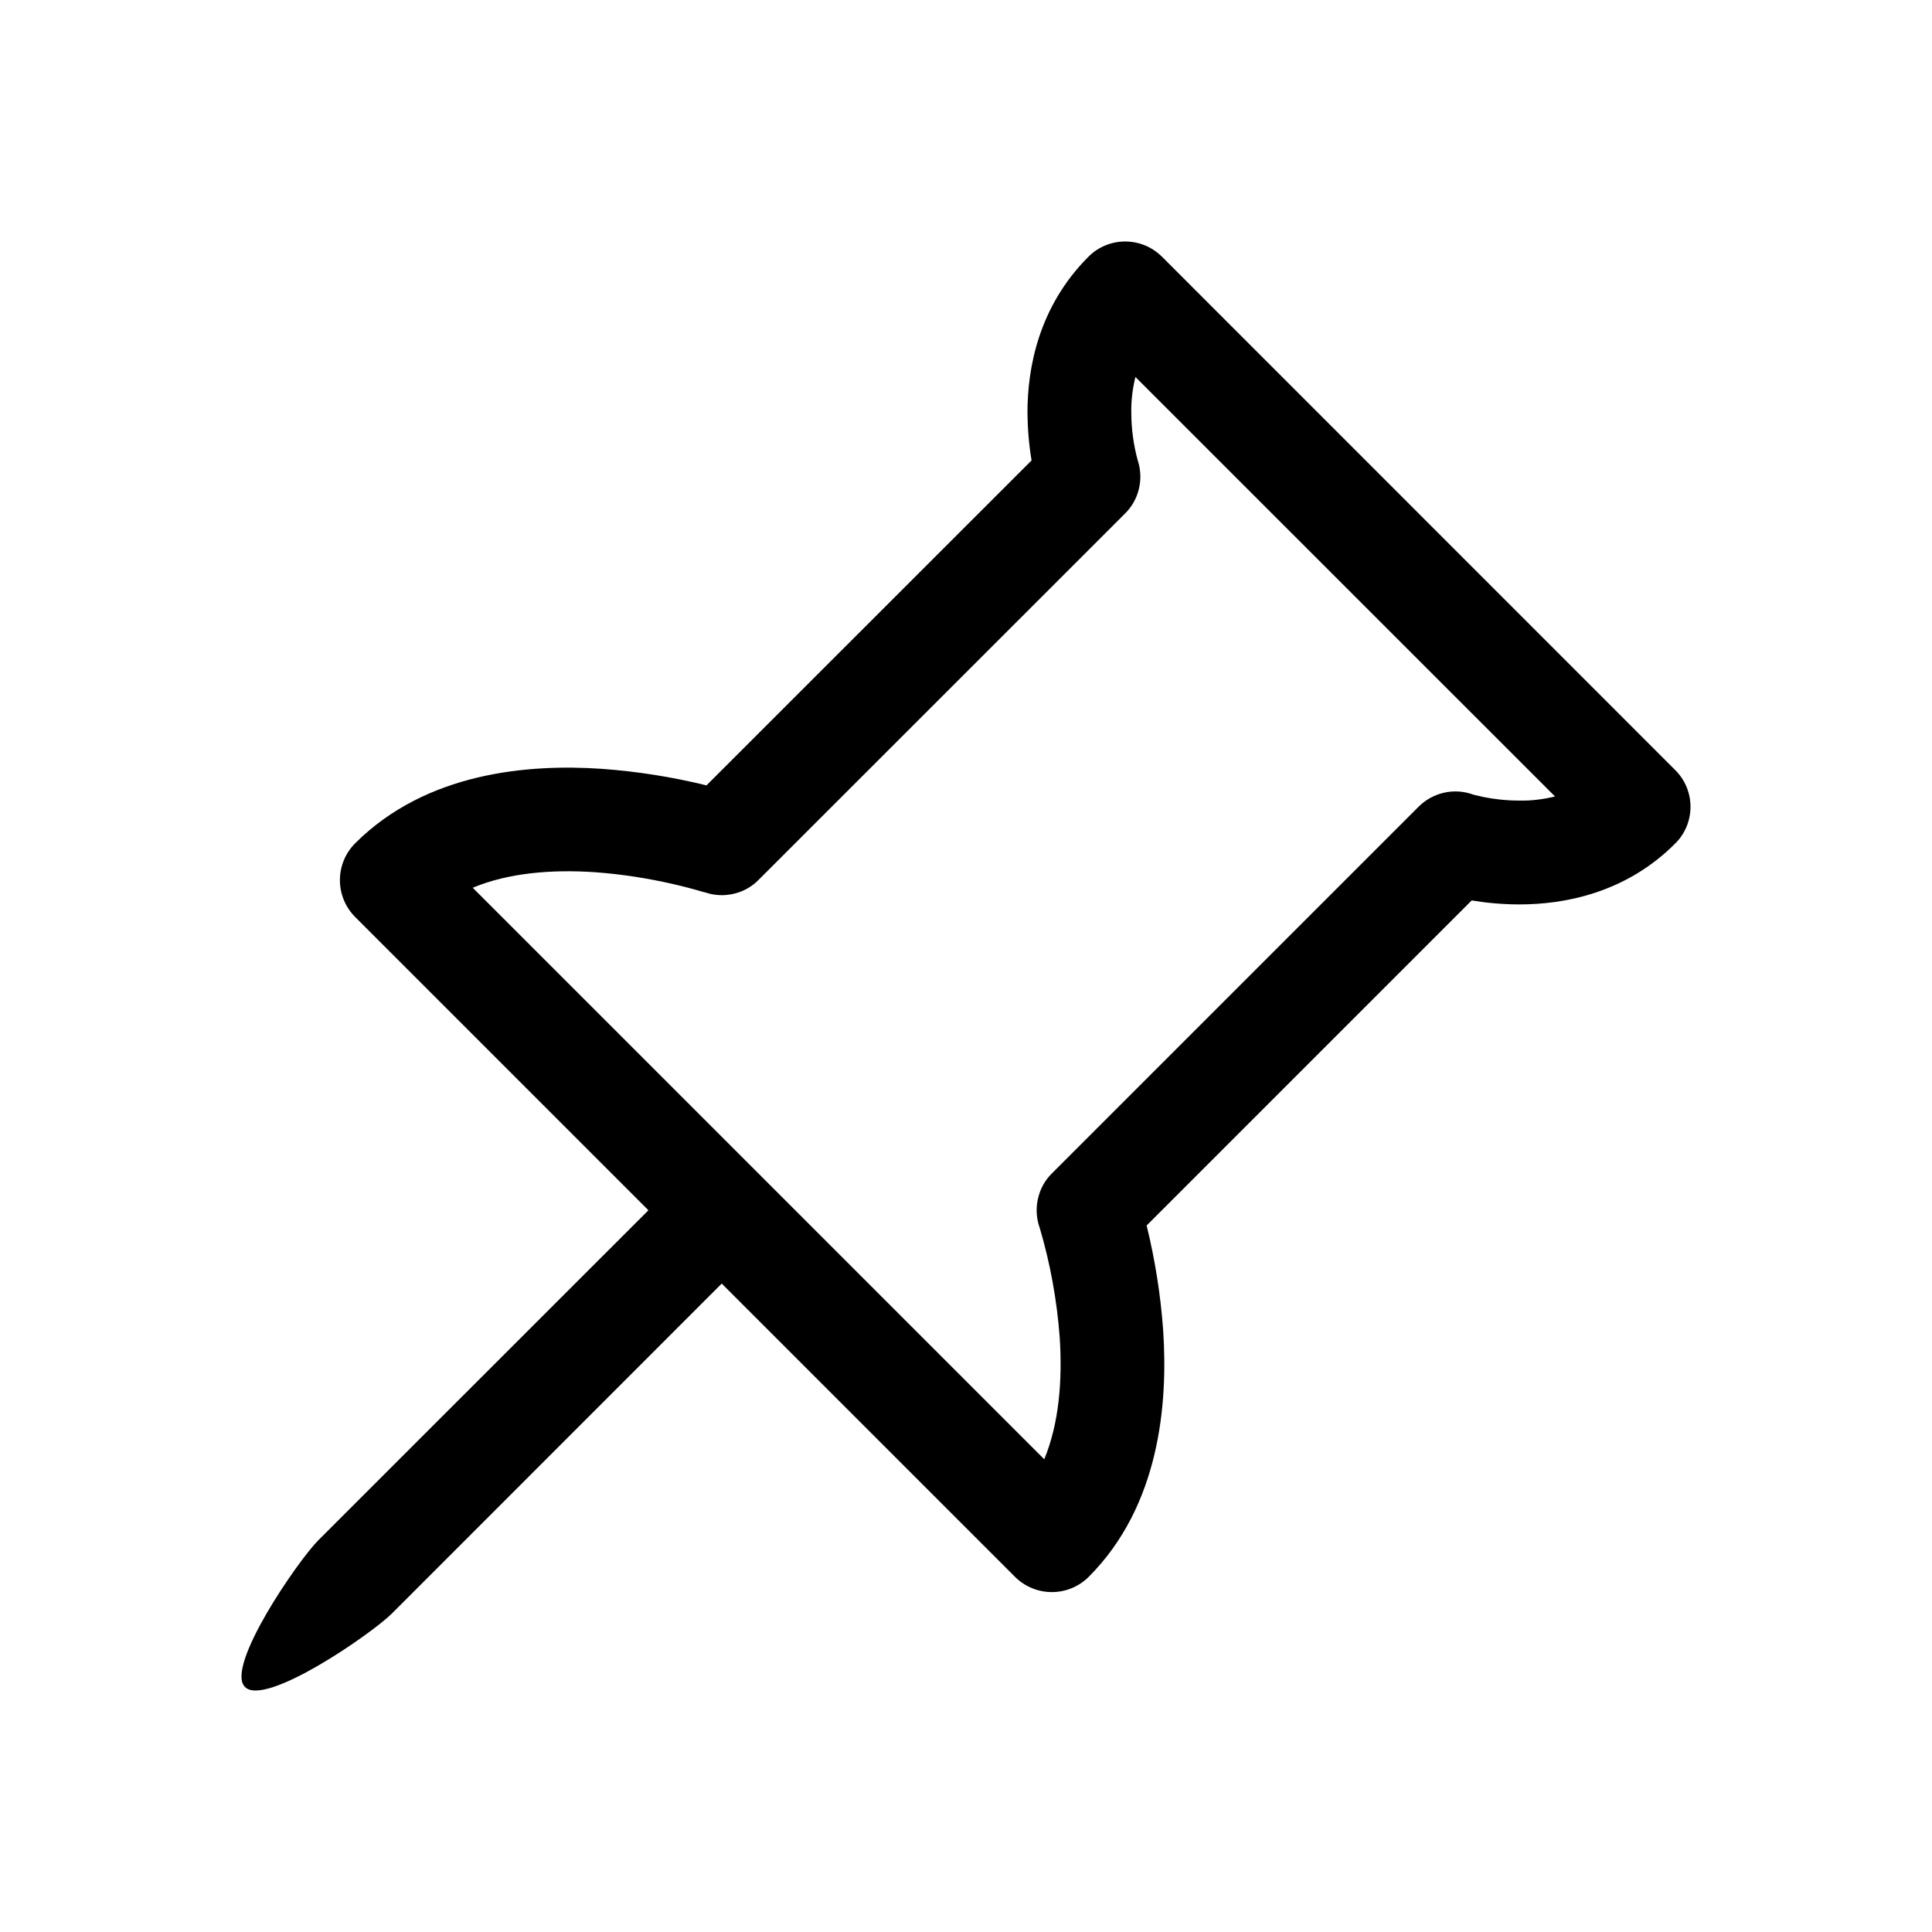 <svg width="16" height="16" viewBox="0 0 16 16" fill="none" xmlns="http://www.w3.org/2000/svg">
<path d="M9.318 2C9.374 2 9.43 2.011 9.482 2.032C9.535 2.054 9.582 2.086 9.622 2.125L13.874 6.378C13.955 6.458 14 6.568 14 6.681C14 6.795 13.955 6.905 13.874 6.985C13.462 7.398 12.953 7.49 12.583 7.49C12.431 7.49 12.295 7.475 12.188 7.457L9.496 10.149C9.566 10.435 9.612 10.726 9.633 11.019C9.673 11.622 9.606 12.469 9.015 13.06C8.934 13.14 8.825 13.185 8.711 13.185C8.597 13.185 8.488 13.14 8.407 13.06L5.977 10.63L3.244 13.364C3.076 13.531 2.196 14.139 2.029 13.971C1.861 13.804 2.469 12.923 2.636 12.756L5.37 10.023L2.94 7.593C2.86 7.512 2.815 7.403 2.815 7.289C2.815 7.175 2.86 7.066 2.94 6.985C3.531 6.394 4.378 6.326 4.981 6.367C5.274 6.388 5.565 6.434 5.851 6.504L8.543 3.813C8.521 3.682 8.51 3.549 8.509 3.417C8.509 3.047 8.601 2.539 9.015 2.125C9.095 2.045 9.204 2 9.318 2ZM9.423 3.813V3.814C9.447 3.89 9.451 3.971 9.432 4.048C9.414 4.126 9.374 4.196 9.318 4.252L6.281 7.288C6.225 7.345 6.154 7.384 6.076 7.402C5.999 7.42 5.918 7.417 5.842 7.391H5.84L5.828 7.388C5.747 7.364 5.664 7.342 5.581 7.323C5.365 7.273 5.145 7.239 4.924 7.223C4.561 7.199 4.206 7.23 3.915 7.352L8.648 12.085C8.769 11.793 8.8 11.438 8.776 11.075C8.753 10.768 8.698 10.465 8.611 10.17L8.607 10.159C8.582 10.083 8.578 10.001 8.597 9.923C8.615 9.845 8.654 9.774 8.711 9.718L11.748 6.681C11.807 6.622 11.881 6.582 11.962 6.564C12.043 6.546 12.127 6.553 12.205 6.582L12.288 6.601C12.362 6.616 12.466 6.63 12.583 6.63C12.682 6.632 12.78 6.62 12.878 6.596L9.403 3.122C9.379 3.22 9.367 3.319 9.369 3.417C9.369 3.55 9.387 3.683 9.422 3.812L9.423 3.813Z" fill="black"/>
</svg>
